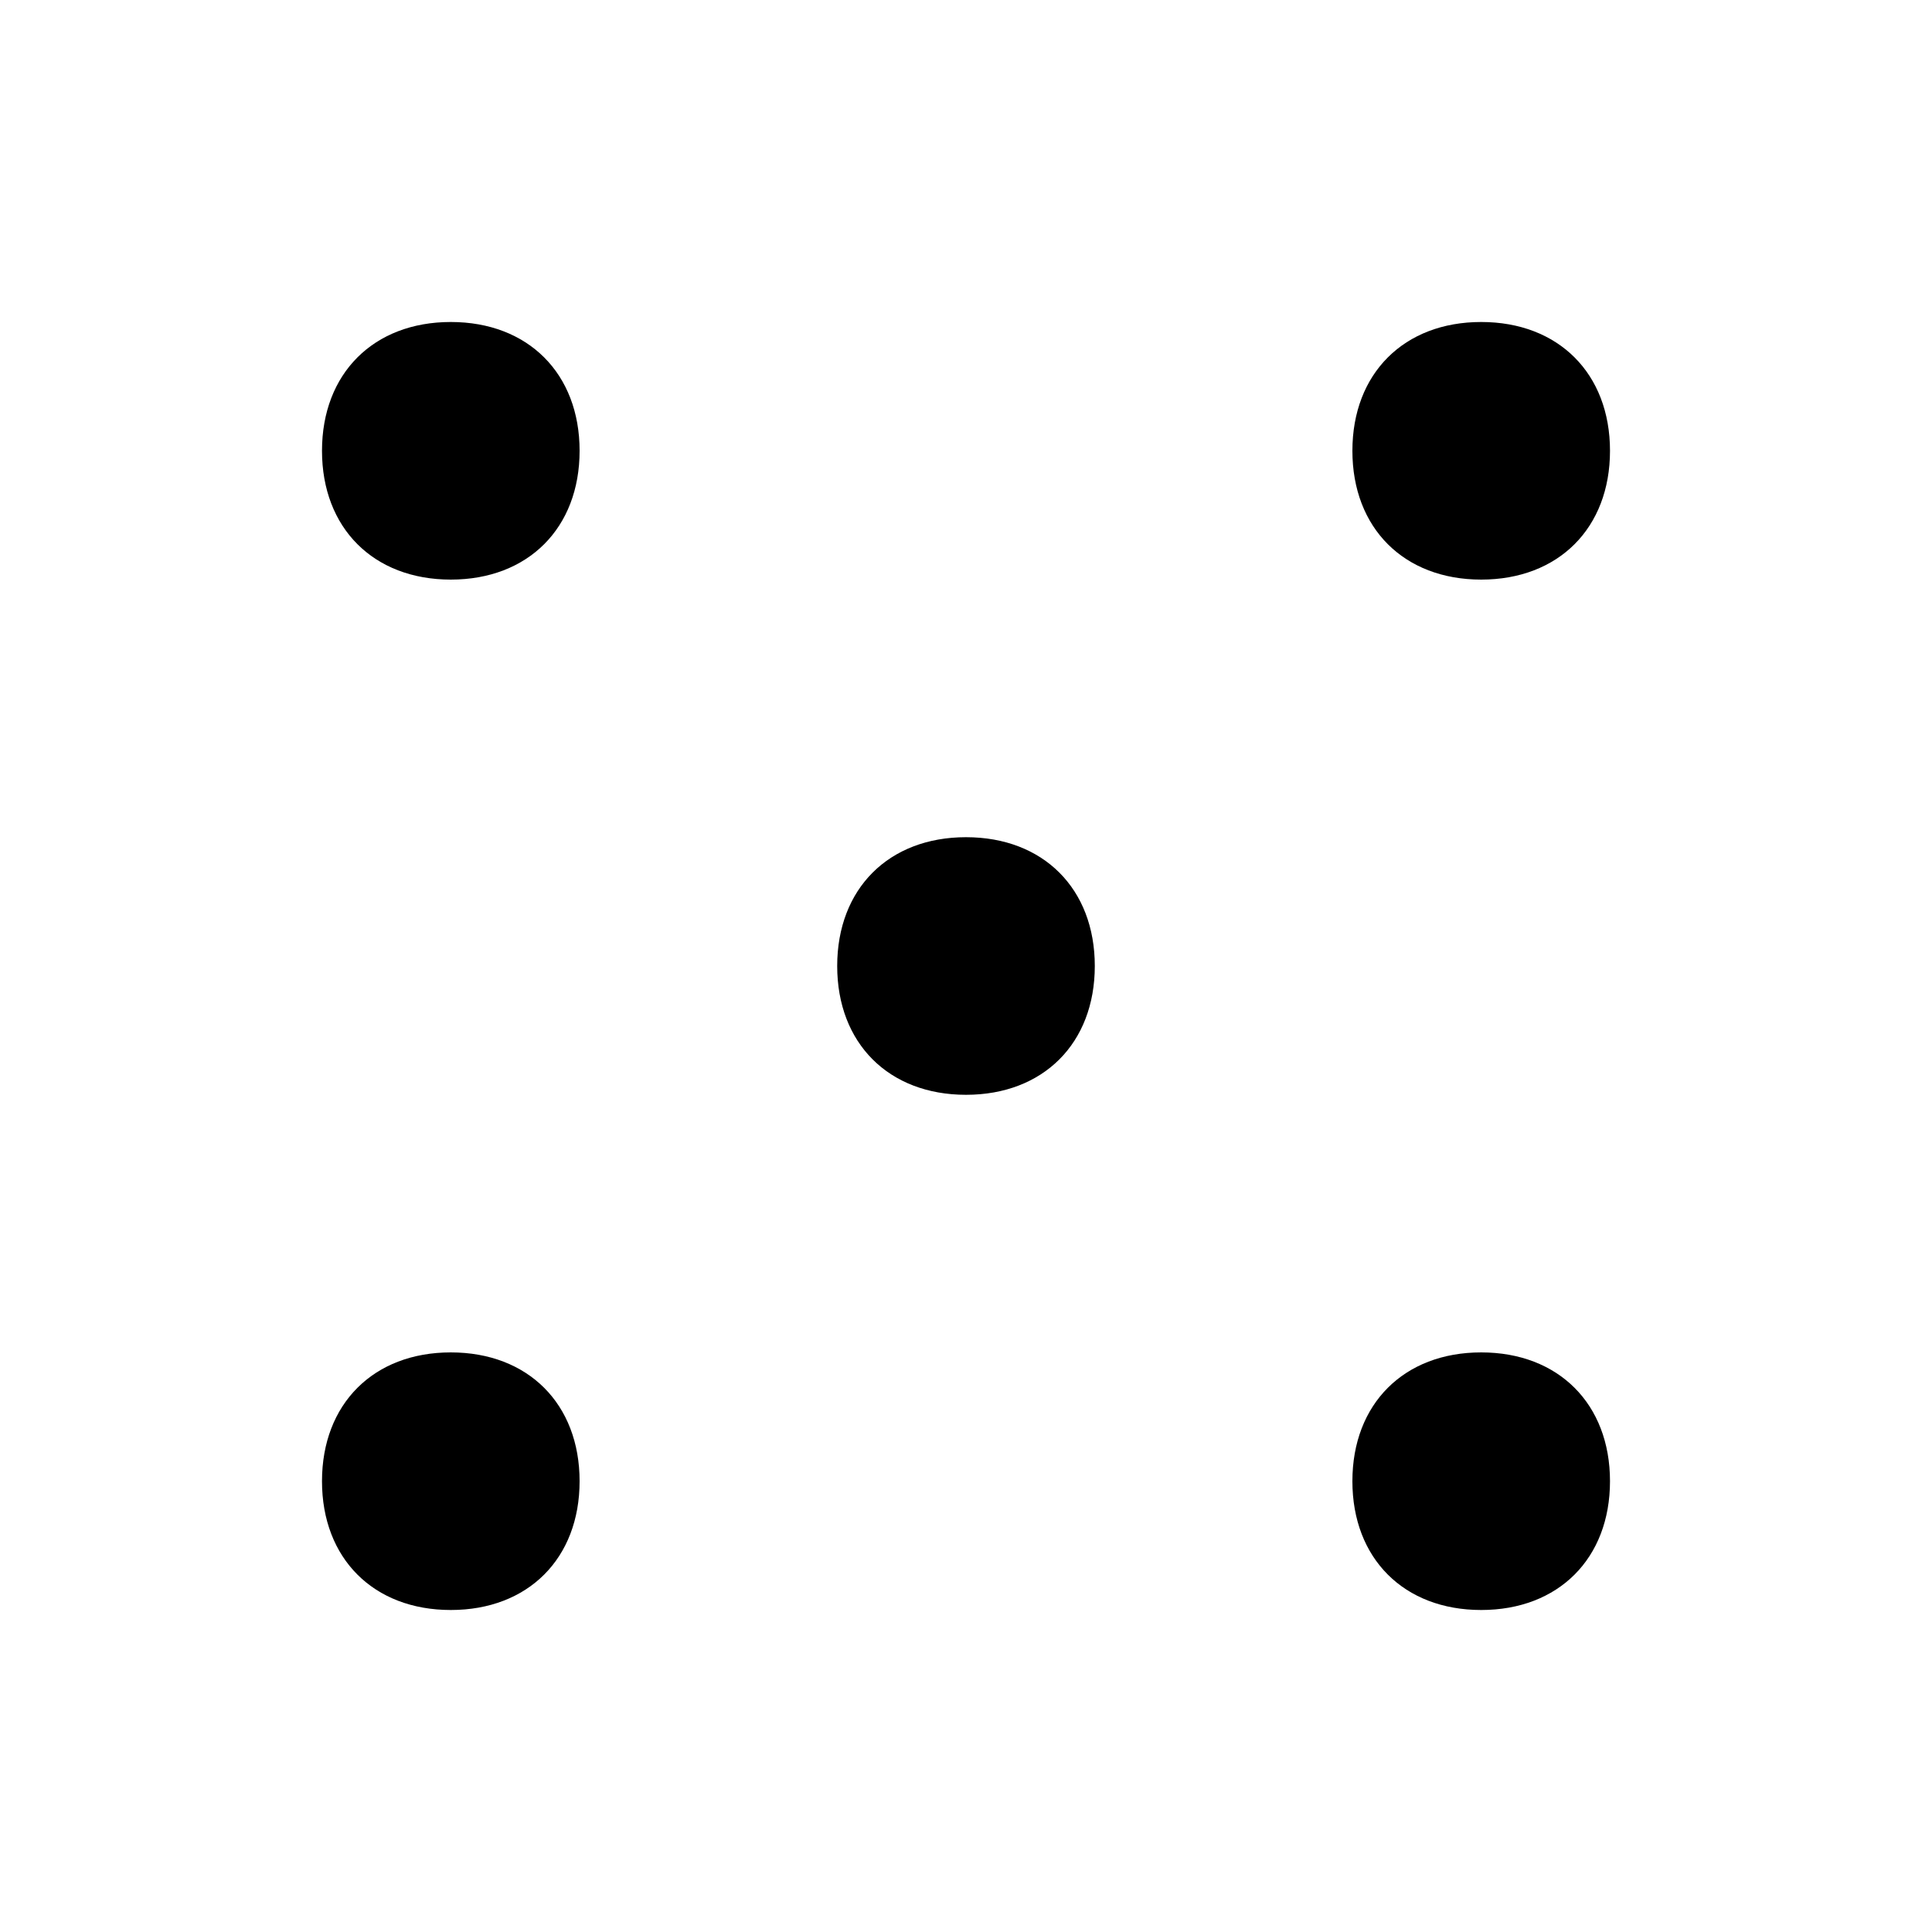 <svg xmlns="http://www.w3.org/2000/svg" viewBox="0 0 15 15"><path d="M4.5 3.5c0 .6-.4 1-1 1s-1-.4-1-1 .4-1 1-1 1 .4 1 1m8 0c0 .6-.4 1-1 1s-1-.4-1-1 .4-1 1-1 1 .4 1 1m-4 4c0 .6-.4 1-1 1s-1-.4-1-1 .4-1 1-1 1 .4 1 1m-4 4c0 .6-.4 1-1 1s-1-.4-1-1 .4-1 1-1 1 .4 1 1m8 0c0 .6-.4 1-1 1s-1-.4-1-1 .4-1 1-1 1 .4 1 1"/></svg>